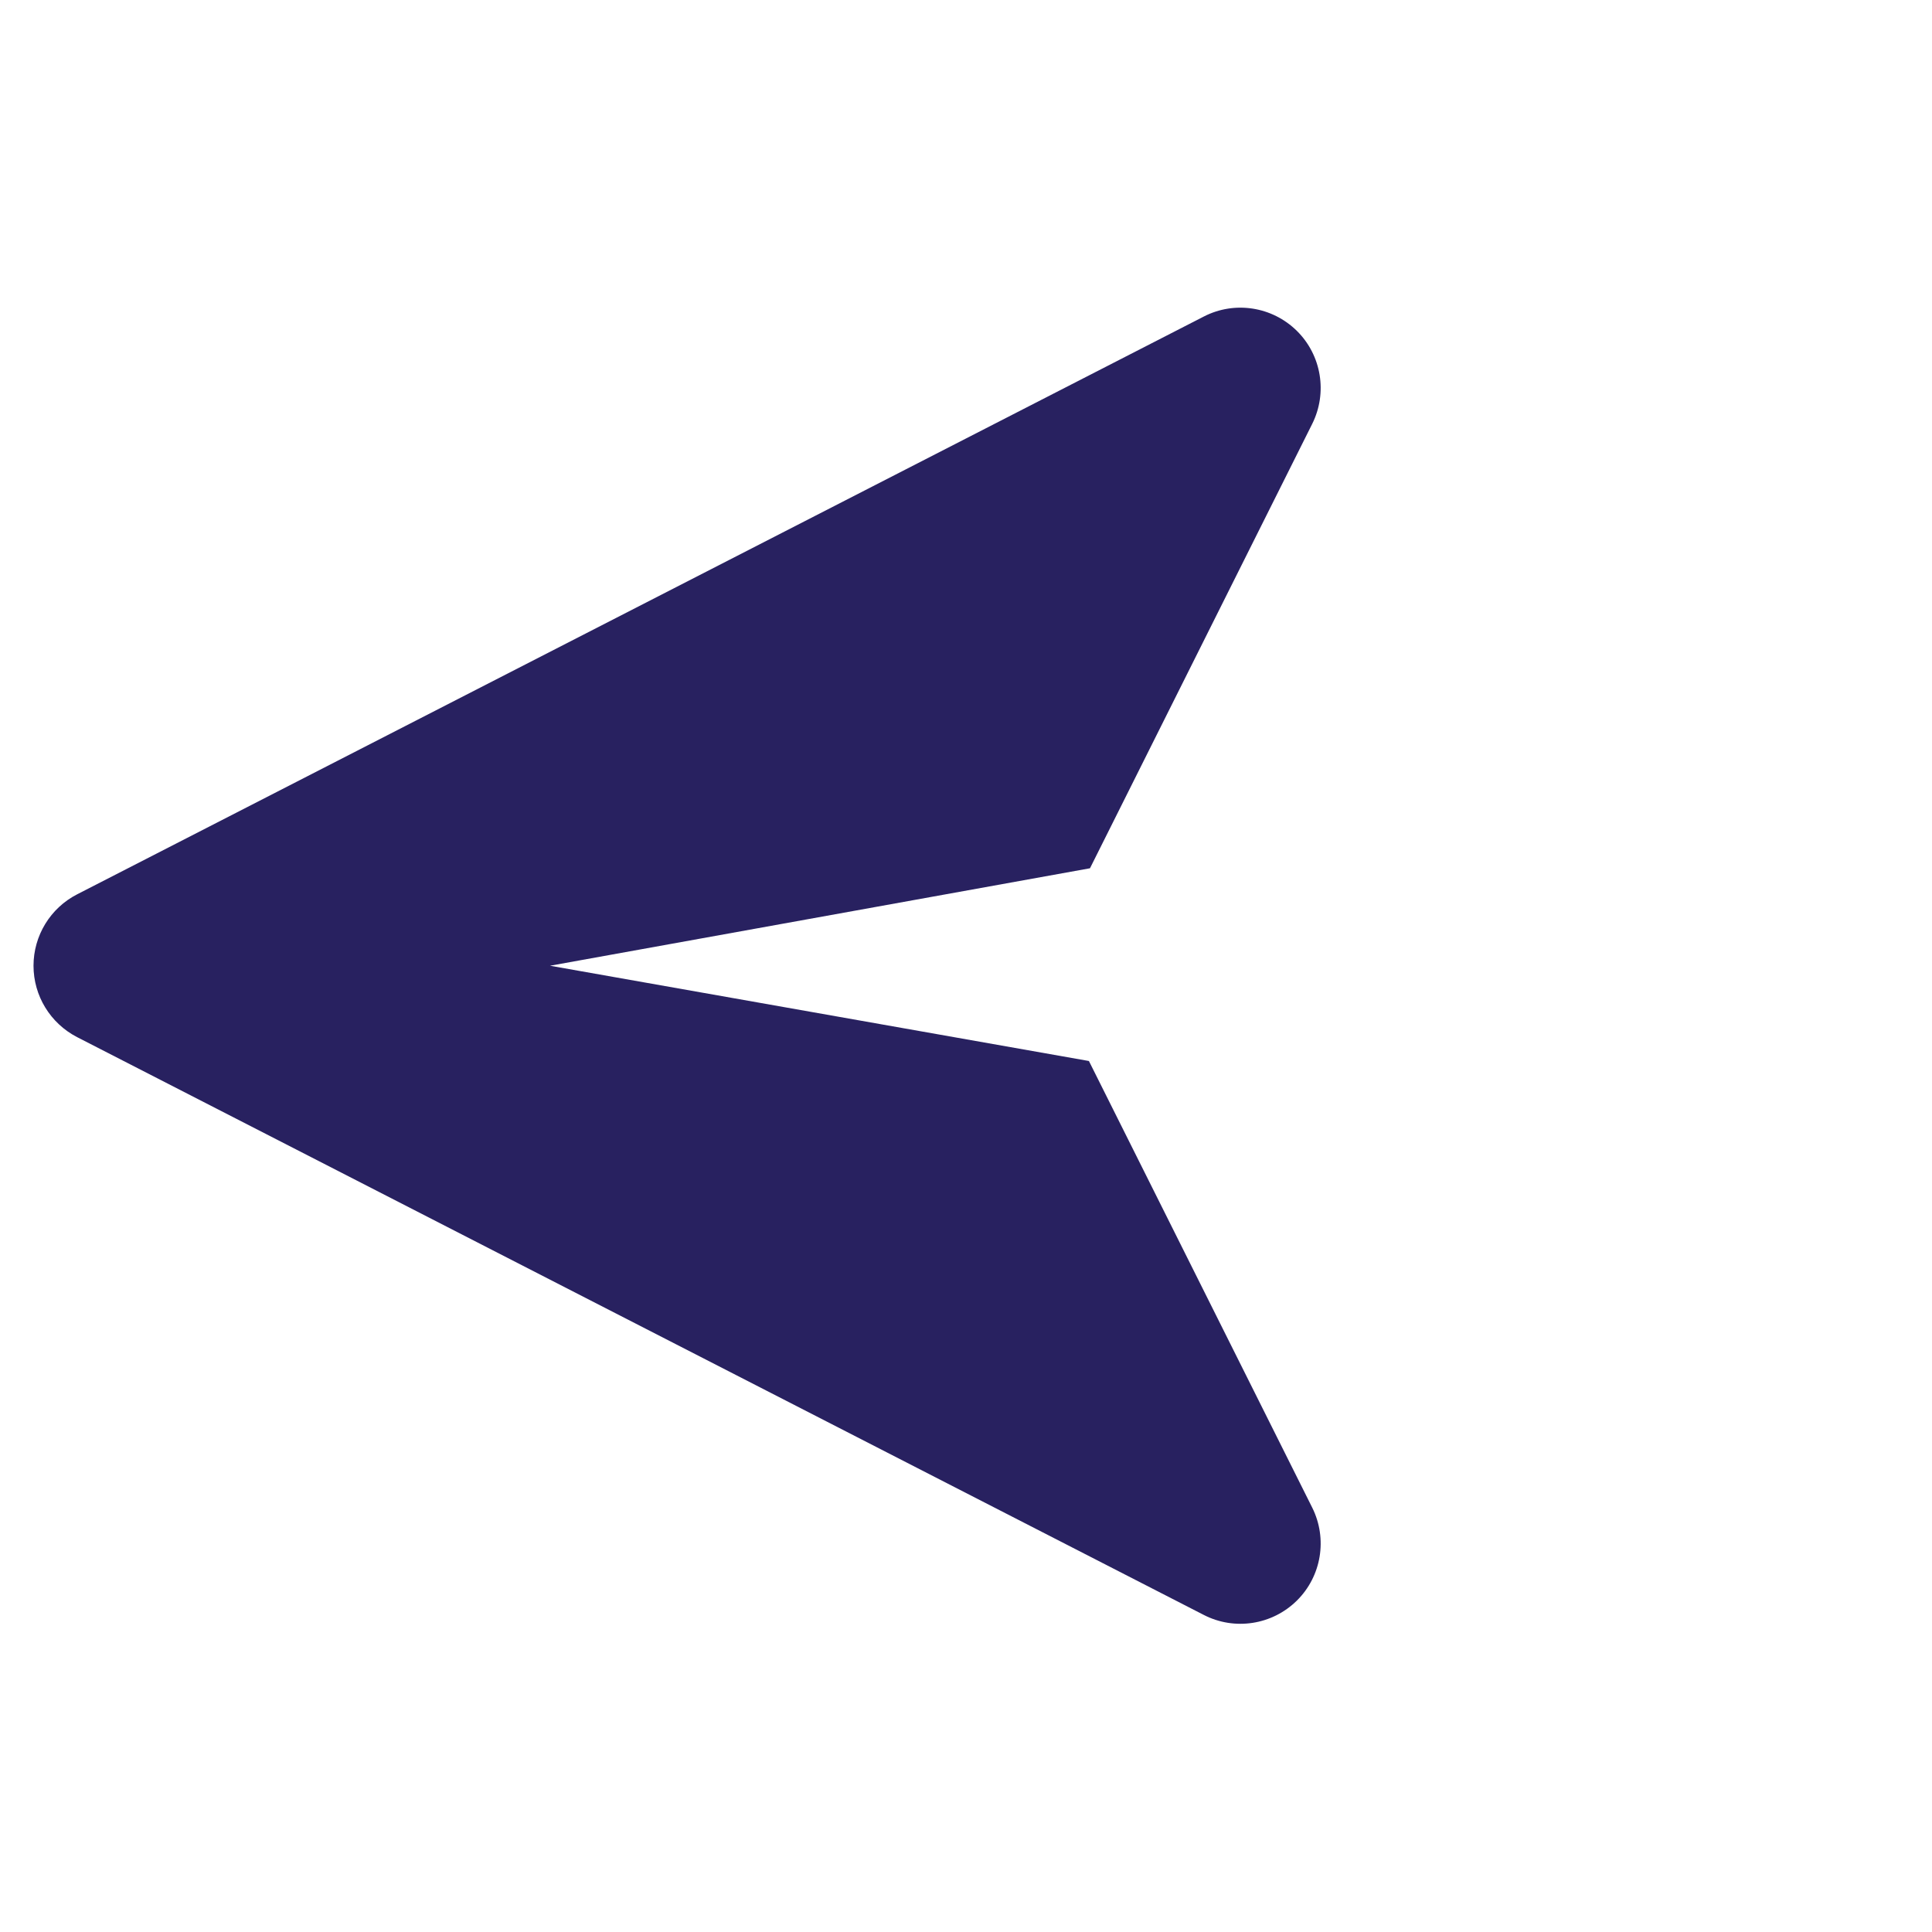 <svg width="29" height="29" viewBox="0 0 29 29" fill="none" xmlns="http://www.w3.org/2000/svg">
<path fill-rule="evenodd" clip-rule="evenodd" d="M8.256 14.496L16.361 13.033L19.697 6.362C19.929 5.896 19.837 5.333 19.467 4.967C19.097 4.601 18.533 4.513 18.07 4.751L1.158 13.424C0.756 13.63 0.503 14.044 0.503 14.496C0.503 14.948 0.756 15.361 1.158 15.568L18.07 24.241C18.533 24.479 19.097 24.391 19.467 24.025C19.837 23.659 19.929 23.096 19.697 22.63L16.345 15.926L8.256 14.496Z" fill="#282160"/>
</svg>
